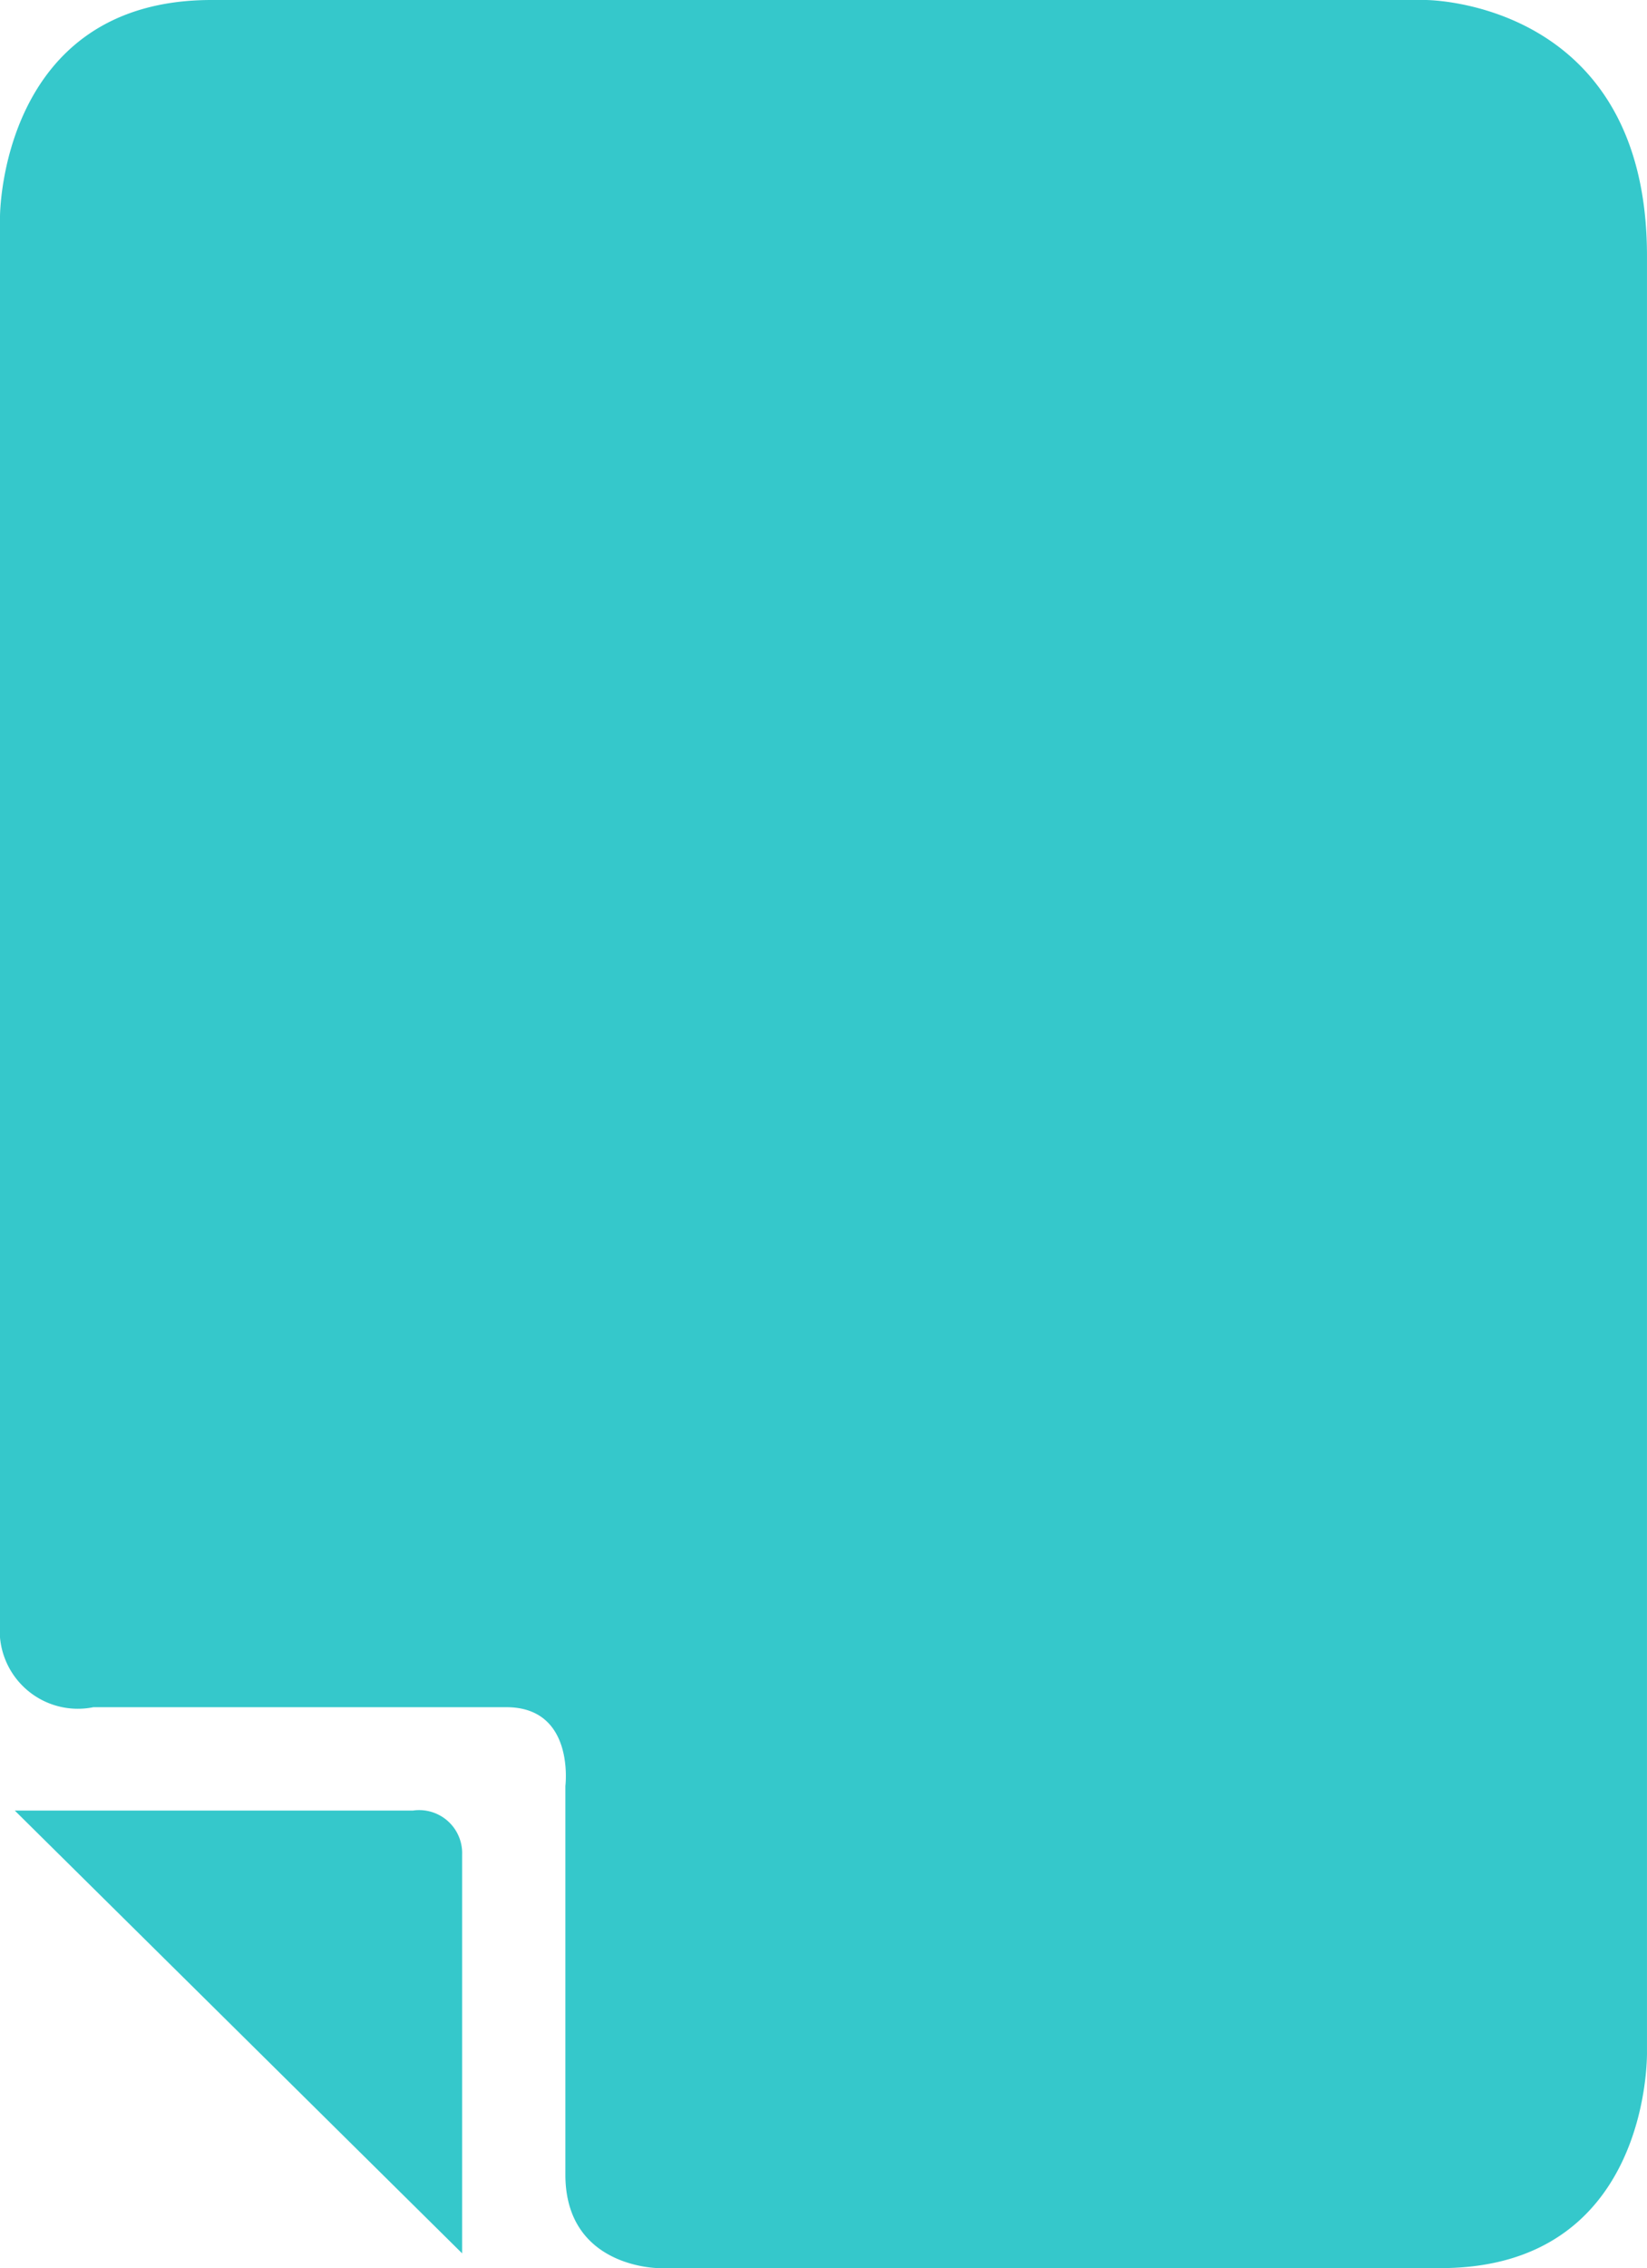 <svg xmlns="http://www.w3.org/2000/svg" width="67.583" height="93" viewBox="0 0 67.583 93"><g transform="translate(-641.55 -159)"><path d="M709.132,243.124V169.491c0-10.49-9.078-10.491-9.078-10.491H650.225c-8.675,0-8.675,8.876-8.675,8.876v57.7A3.207,3.207,0,0,0,645.383,229h16.946c2.825,0,2.421,3.228,2.421,3.228v15.938c0,3.833,3.833,3.833,3.833,3.833h32.076C709.334,252,709.132,243.124,709.132,243.124Z" transform="translate(0)" fill="#35c8cb"/><path d="M663.161,804.756H646.82l18.357,18.156V806.572A1.764,1.764,0,0,0,663.161,804.756Z" transform="translate(-4.664 -571.518)" fill="#35c8cb"/></g></svg>
